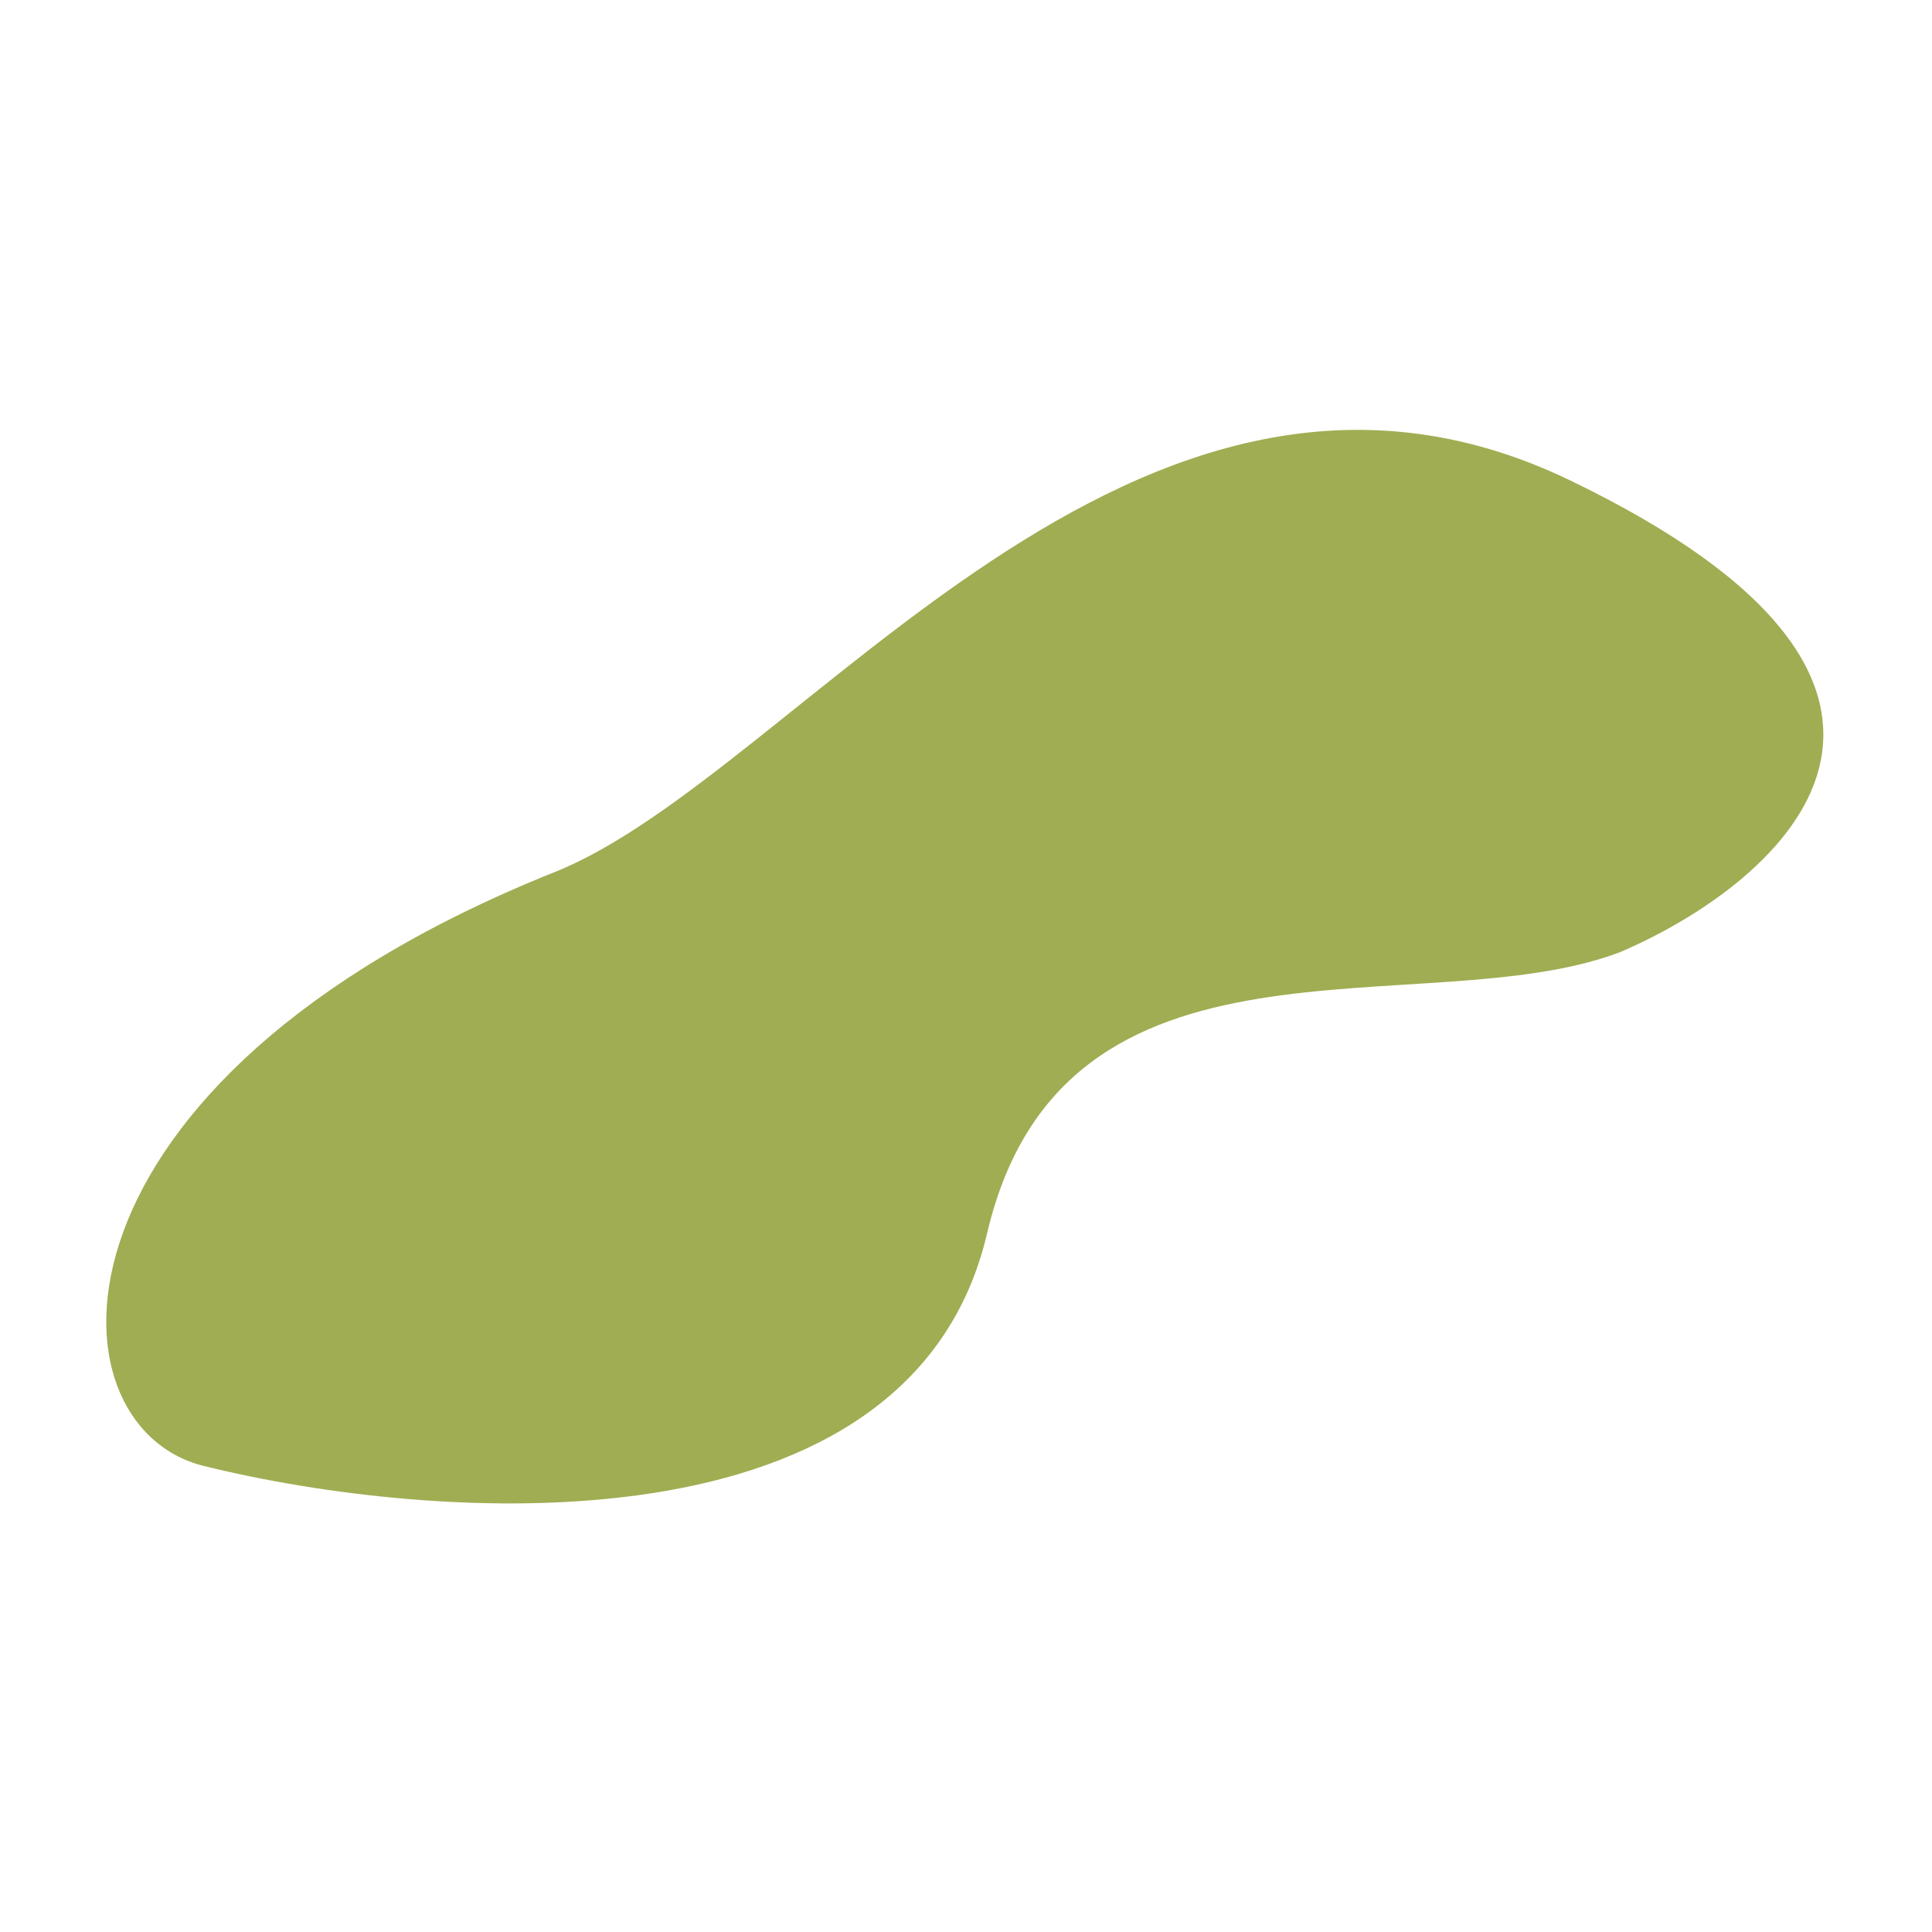 <svg width="400" height="400" viewBox="0 0 400 400" fill="none" xmlns="http://www.w3.org/2000/svg">
<path d="M42.146 303.497C8.818 295.225 6.802 223.766 114.933 180.514C165.408 160.323 235.133 56.163 324.982 99.415C414.832 142.668 369.349 182.595 335.376 197.153C294.769 212.53 220.163 187.999 204.359 255.382C188.556 322.766 89.632 315.284 42.146 303.497Z" fill="#A0AD52"/>
</svg>
